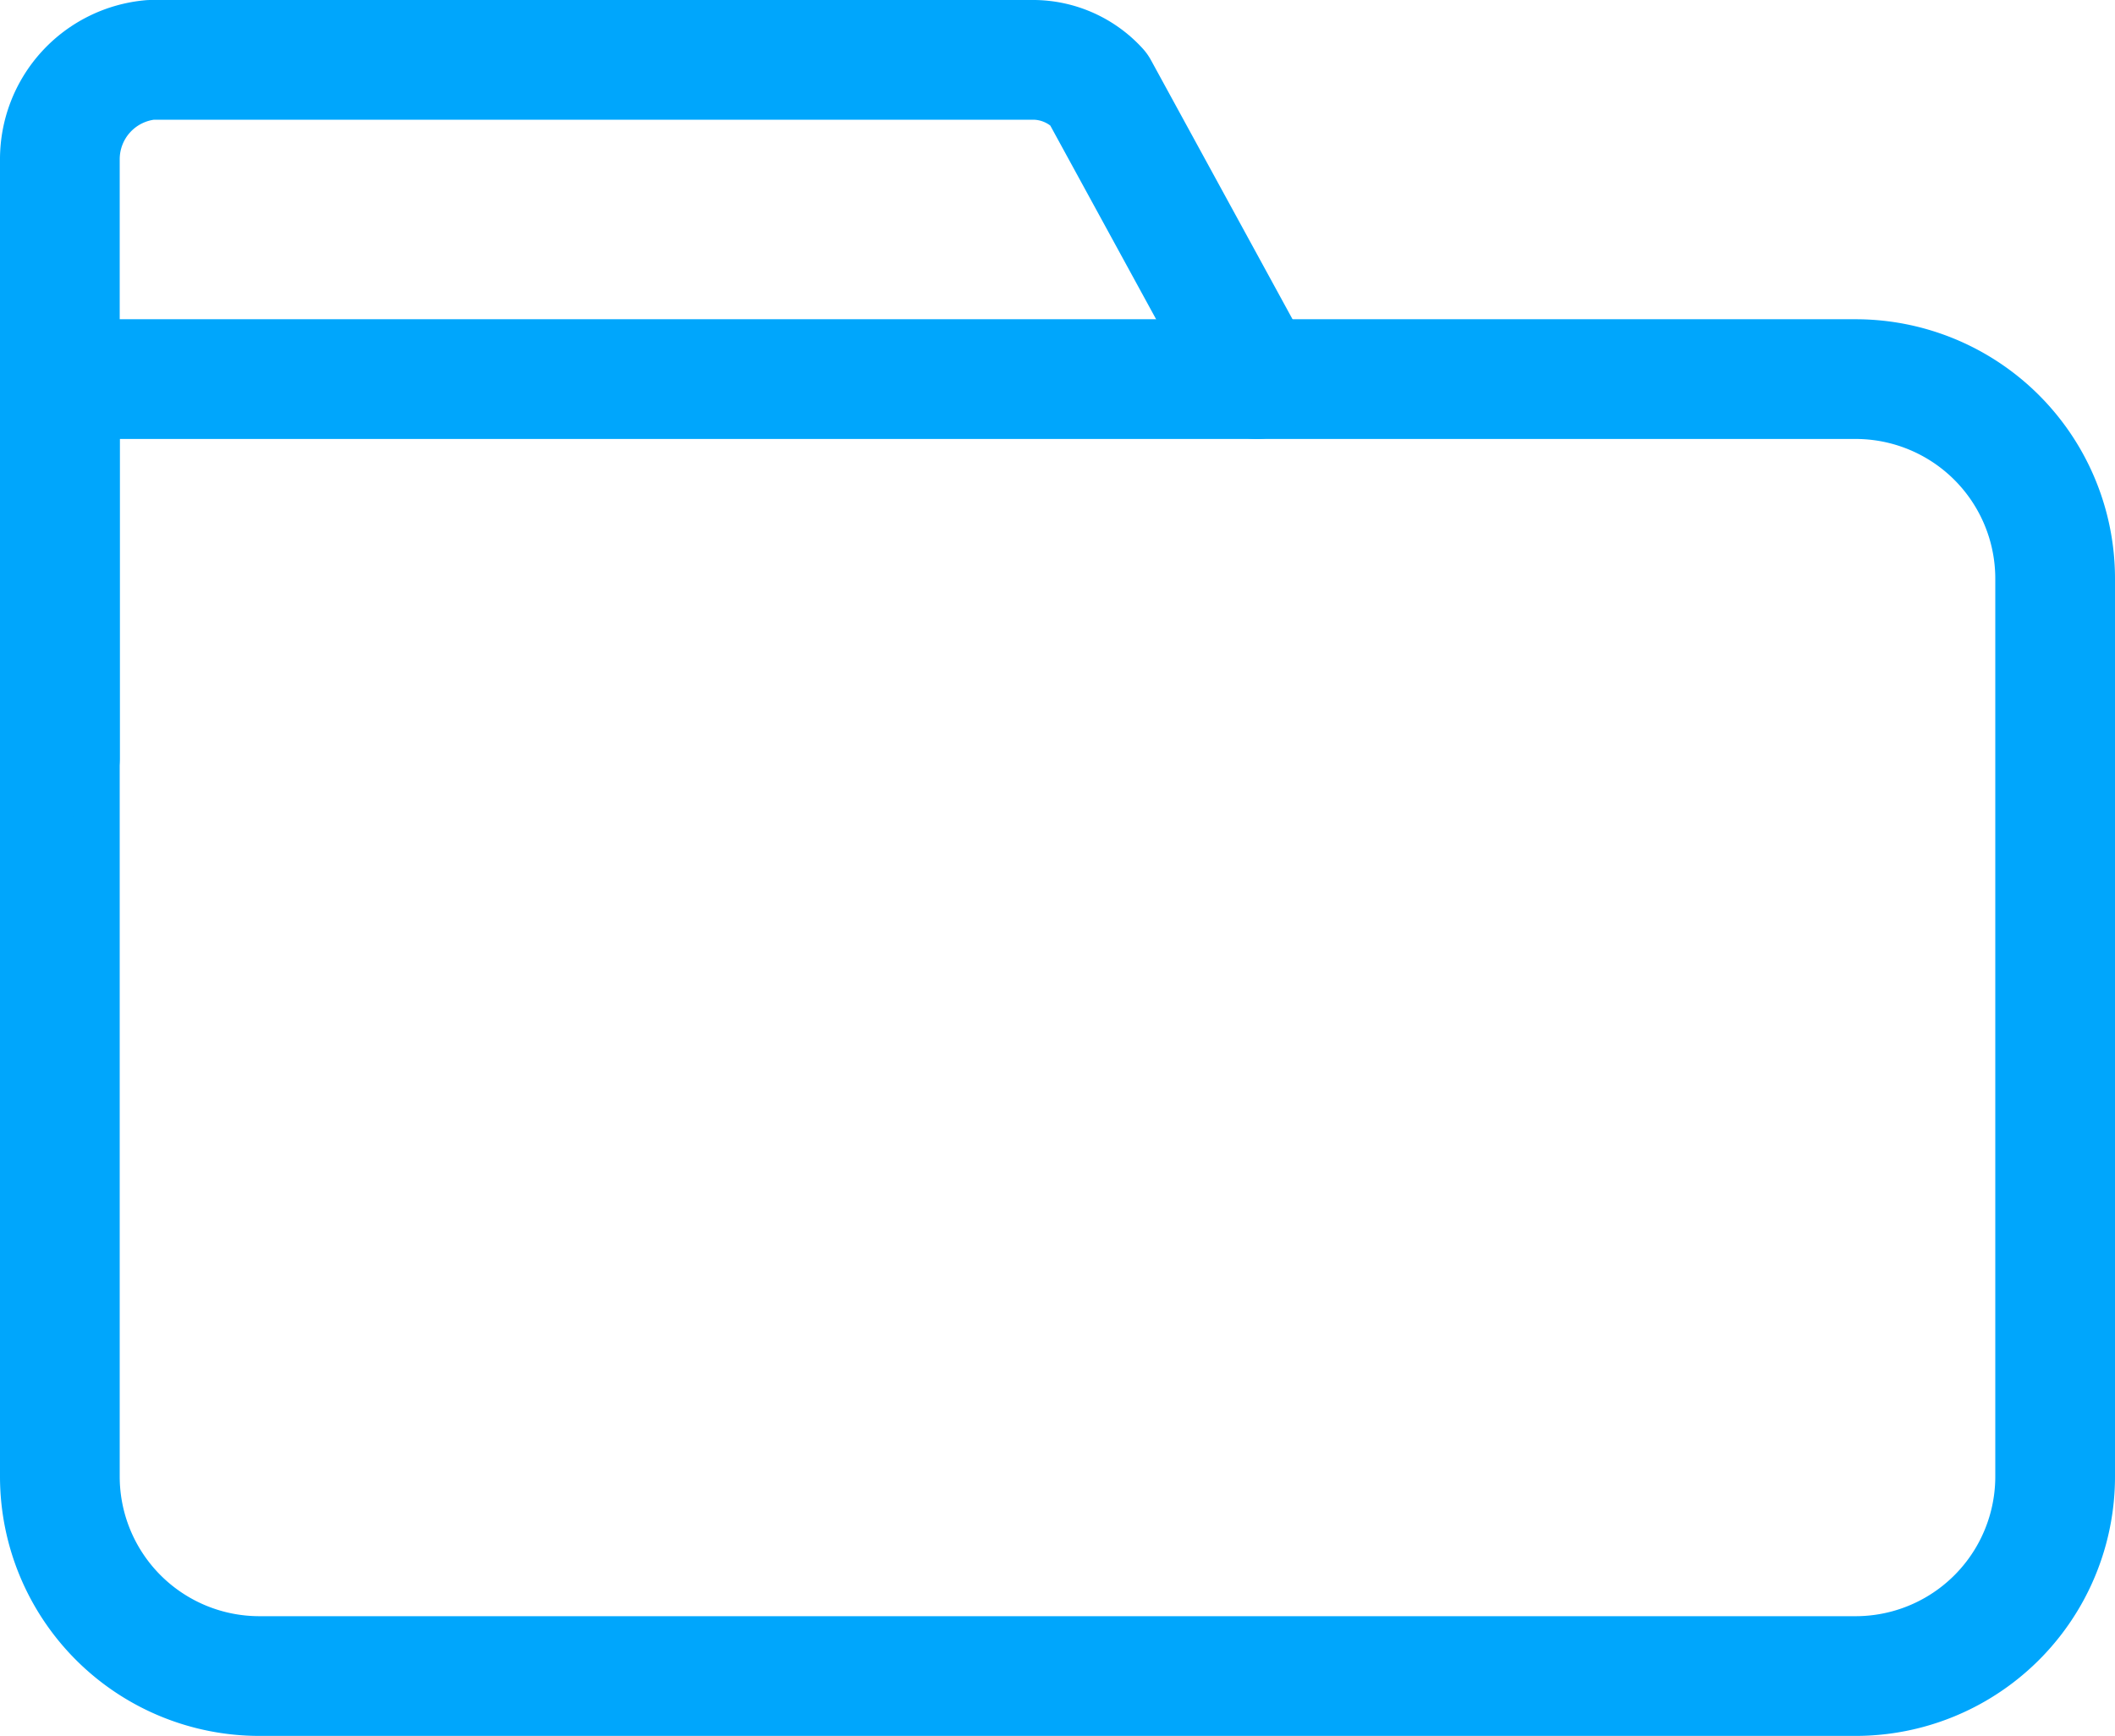 <svg xmlns="http://www.w3.org/2000/svg" width="26.5" height="21.75" viewBox="0 0 26.5 21.75">
  <g id="ic-folder-remove" transform="translate(0.75 0.75)">
    <path id="Trazado_195" data-name="Trazado 195" d="M2,7.3H24.5A2.5,2.5,0,0,1,27,9.8V21.05a2.5,2.5,0,0,1-2.5,2.5H4.5A2.5,2.5,0,0,1,2,21.05Z" transform="translate(-2 -3.3)" fill="none" stroke="#00a6fc" stroke-linecap="round" stroke-linejoin="round" stroke-width="1.5"/>
    <path id="Trazado_196" data-name="Trazado 196" d="M2,12.85V5.35A1.25,1.25,0,0,1,3.138,4.1H14.213a1.112,1.112,0,0,1,.8.363L17,8.1" transform="translate(-2 -4.1)" fill="none" stroke="#00a6fc" stroke-linecap="round" stroke-linejoin="round" stroke-width="1.5"/>
  </g>
</svg>
